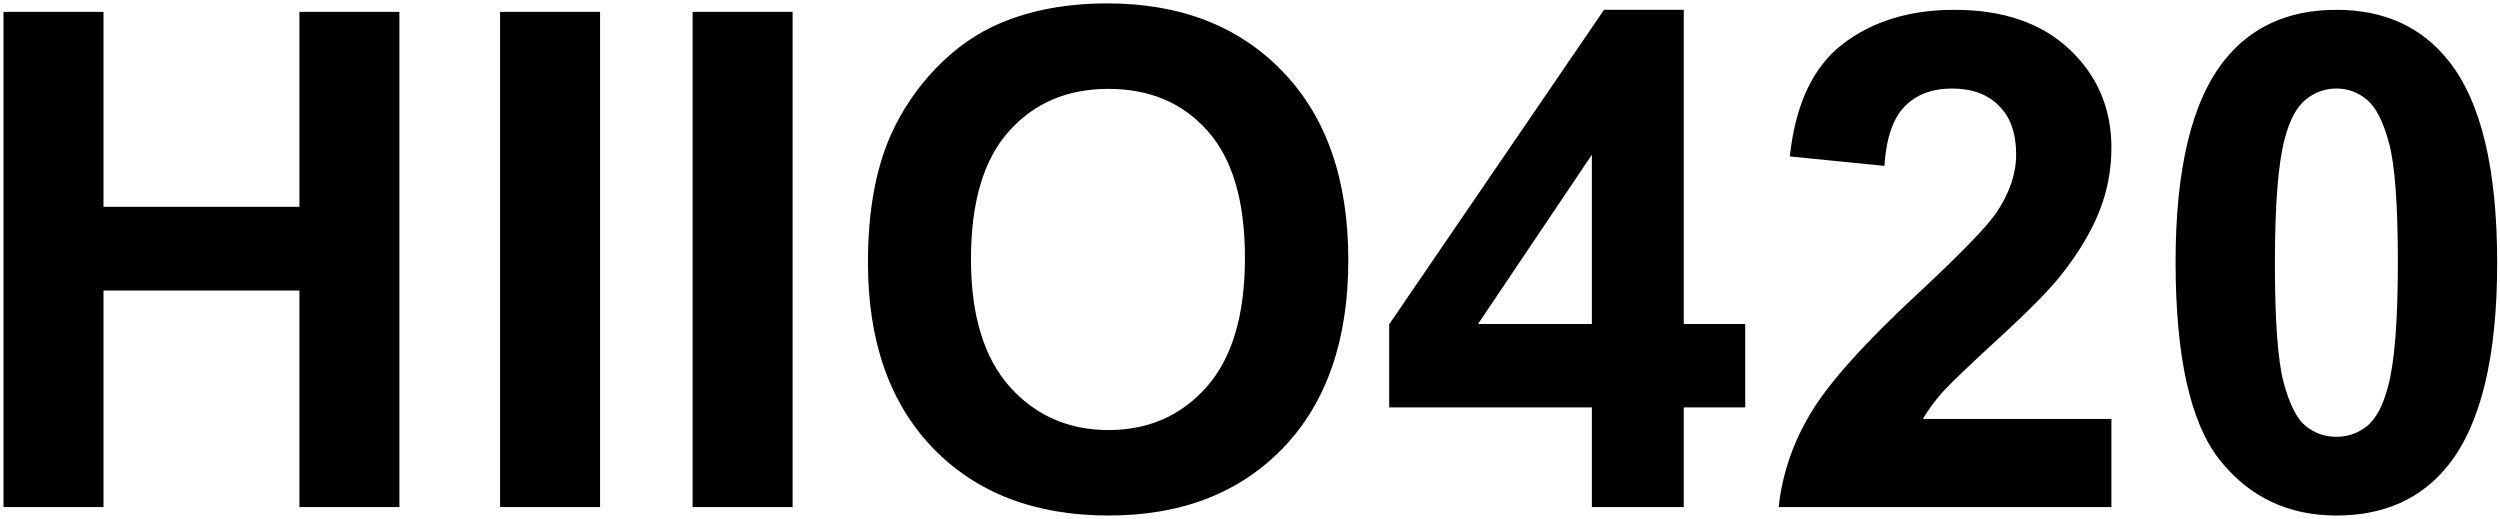 <svg width="636" height="132" viewBox="0 0 636 132" fill="none" xmlns="http://www.w3.org/2000/svg">
<path d="M0.891 129V3.016H26.328V52.602H76.172V3.016H101.609V129H76.172V73.914H26.328V129H0.891ZM127.219 129V3.016H152.656V129H127.219ZM176.203 129V3.016H201.641V129H176.203ZM220.805 66.781C220.805 53.948 222.724 43.177 226.562 34.469C229.427 28.052 233.323 22.294 238.25 17.195C243.234 12.096 248.677 8.315 254.578 5.852C262.427 2.529 271.479 0.867 281.734 0.867C300.297 0.867 315.135 6.625 326.25 18.141C337.422 29.656 343.008 45.669 343.008 66.18C343.008 86.518 337.479 102.445 326.422 113.961C315.365 125.419 300.583 131.148 282.078 131.148C263.344 131.148 248.448 125.448 237.391 114.047C226.333 102.589 220.805 86.833 220.805 66.781ZM247.016 65.922C247.016 80.188 250.31 91.016 256.898 98.406C263.487 105.74 271.852 109.406 281.992 109.406C292.133 109.406 300.44 105.768 306.914 98.492C313.445 91.159 316.711 80.188 316.711 65.578C316.711 51.141 313.531 40.37 307.172 33.266C300.87 26.162 292.477 22.609 281.992 22.609C271.508 22.609 263.057 26.219 256.641 33.438C250.224 40.599 247.016 51.427 247.016 65.922ZM404.969 129V103.648H353.406V82.508L408.062 2.5H428.344V82.422H443.984V103.648H428.344V129H404.969ZM404.969 82.422V39.367L376.008 82.422H404.969ZM537.141 106.57V129H452.492C453.409 120.521 456.159 112.5 460.742 104.938C465.326 97.318 474.378 87.234 487.898 74.688C498.784 64.547 505.458 57.672 507.922 54.062C511.245 49.078 512.906 44.151 512.906 39.281C512.906 33.896 511.445 29.771 508.523 26.906C505.659 23.984 501.677 22.523 496.578 22.523C491.536 22.523 487.526 24.042 484.547 27.078C481.568 30.115 479.849 35.156 479.391 42.203L455.328 39.797C456.76 26.505 461.258 16.966 468.82 11.18C476.383 5.393 485.836 2.5 497.18 2.5C509.612 2.5 519.38 5.852 526.484 12.555C533.589 19.258 537.141 27.594 537.141 37.562C537.141 43.234 536.109 48.648 534.047 53.805C532.042 58.904 528.833 64.26 524.422 69.875C521.5 73.599 516.229 78.956 508.609 85.945C500.99 92.935 496.148 97.576 494.086 99.867C492.081 102.159 490.448 104.393 489.188 106.57H537.141ZM594.375 2.5C606.578 2.5 616.117 6.854 622.992 15.562C631.185 25.875 635.281 42.977 635.281 66.867C635.281 90.701 631.156 107.831 622.906 118.258C616.089 126.852 606.578 131.148 594.375 131.148C582.115 131.148 572.232 126.451 564.727 117.055C557.221 107.602 553.469 90.787 553.469 66.609C553.469 42.891 557.594 25.818 565.844 15.391C572.661 6.797 582.172 2.5 594.375 2.5ZM594.375 22.523C591.453 22.523 588.846 23.469 586.555 25.359C584.263 27.193 582.487 30.516 581.227 35.328C579.565 41.573 578.734 52.086 578.734 66.867C578.734 81.648 579.479 91.818 580.969 97.375C582.458 102.875 584.32 106.542 586.555 108.375C588.846 110.208 591.453 111.125 594.375 111.125C597.297 111.125 599.904 110.208 602.195 108.375C604.487 106.484 606.263 103.133 607.523 98.32C609.185 92.133 610.016 81.648 610.016 66.867C610.016 52.086 609.271 41.945 607.781 36.445C606.292 30.888 604.401 27.193 602.109 25.359C599.875 23.469 597.297 22.523 594.375 22.523Z" fill="black"/>
</svg>

